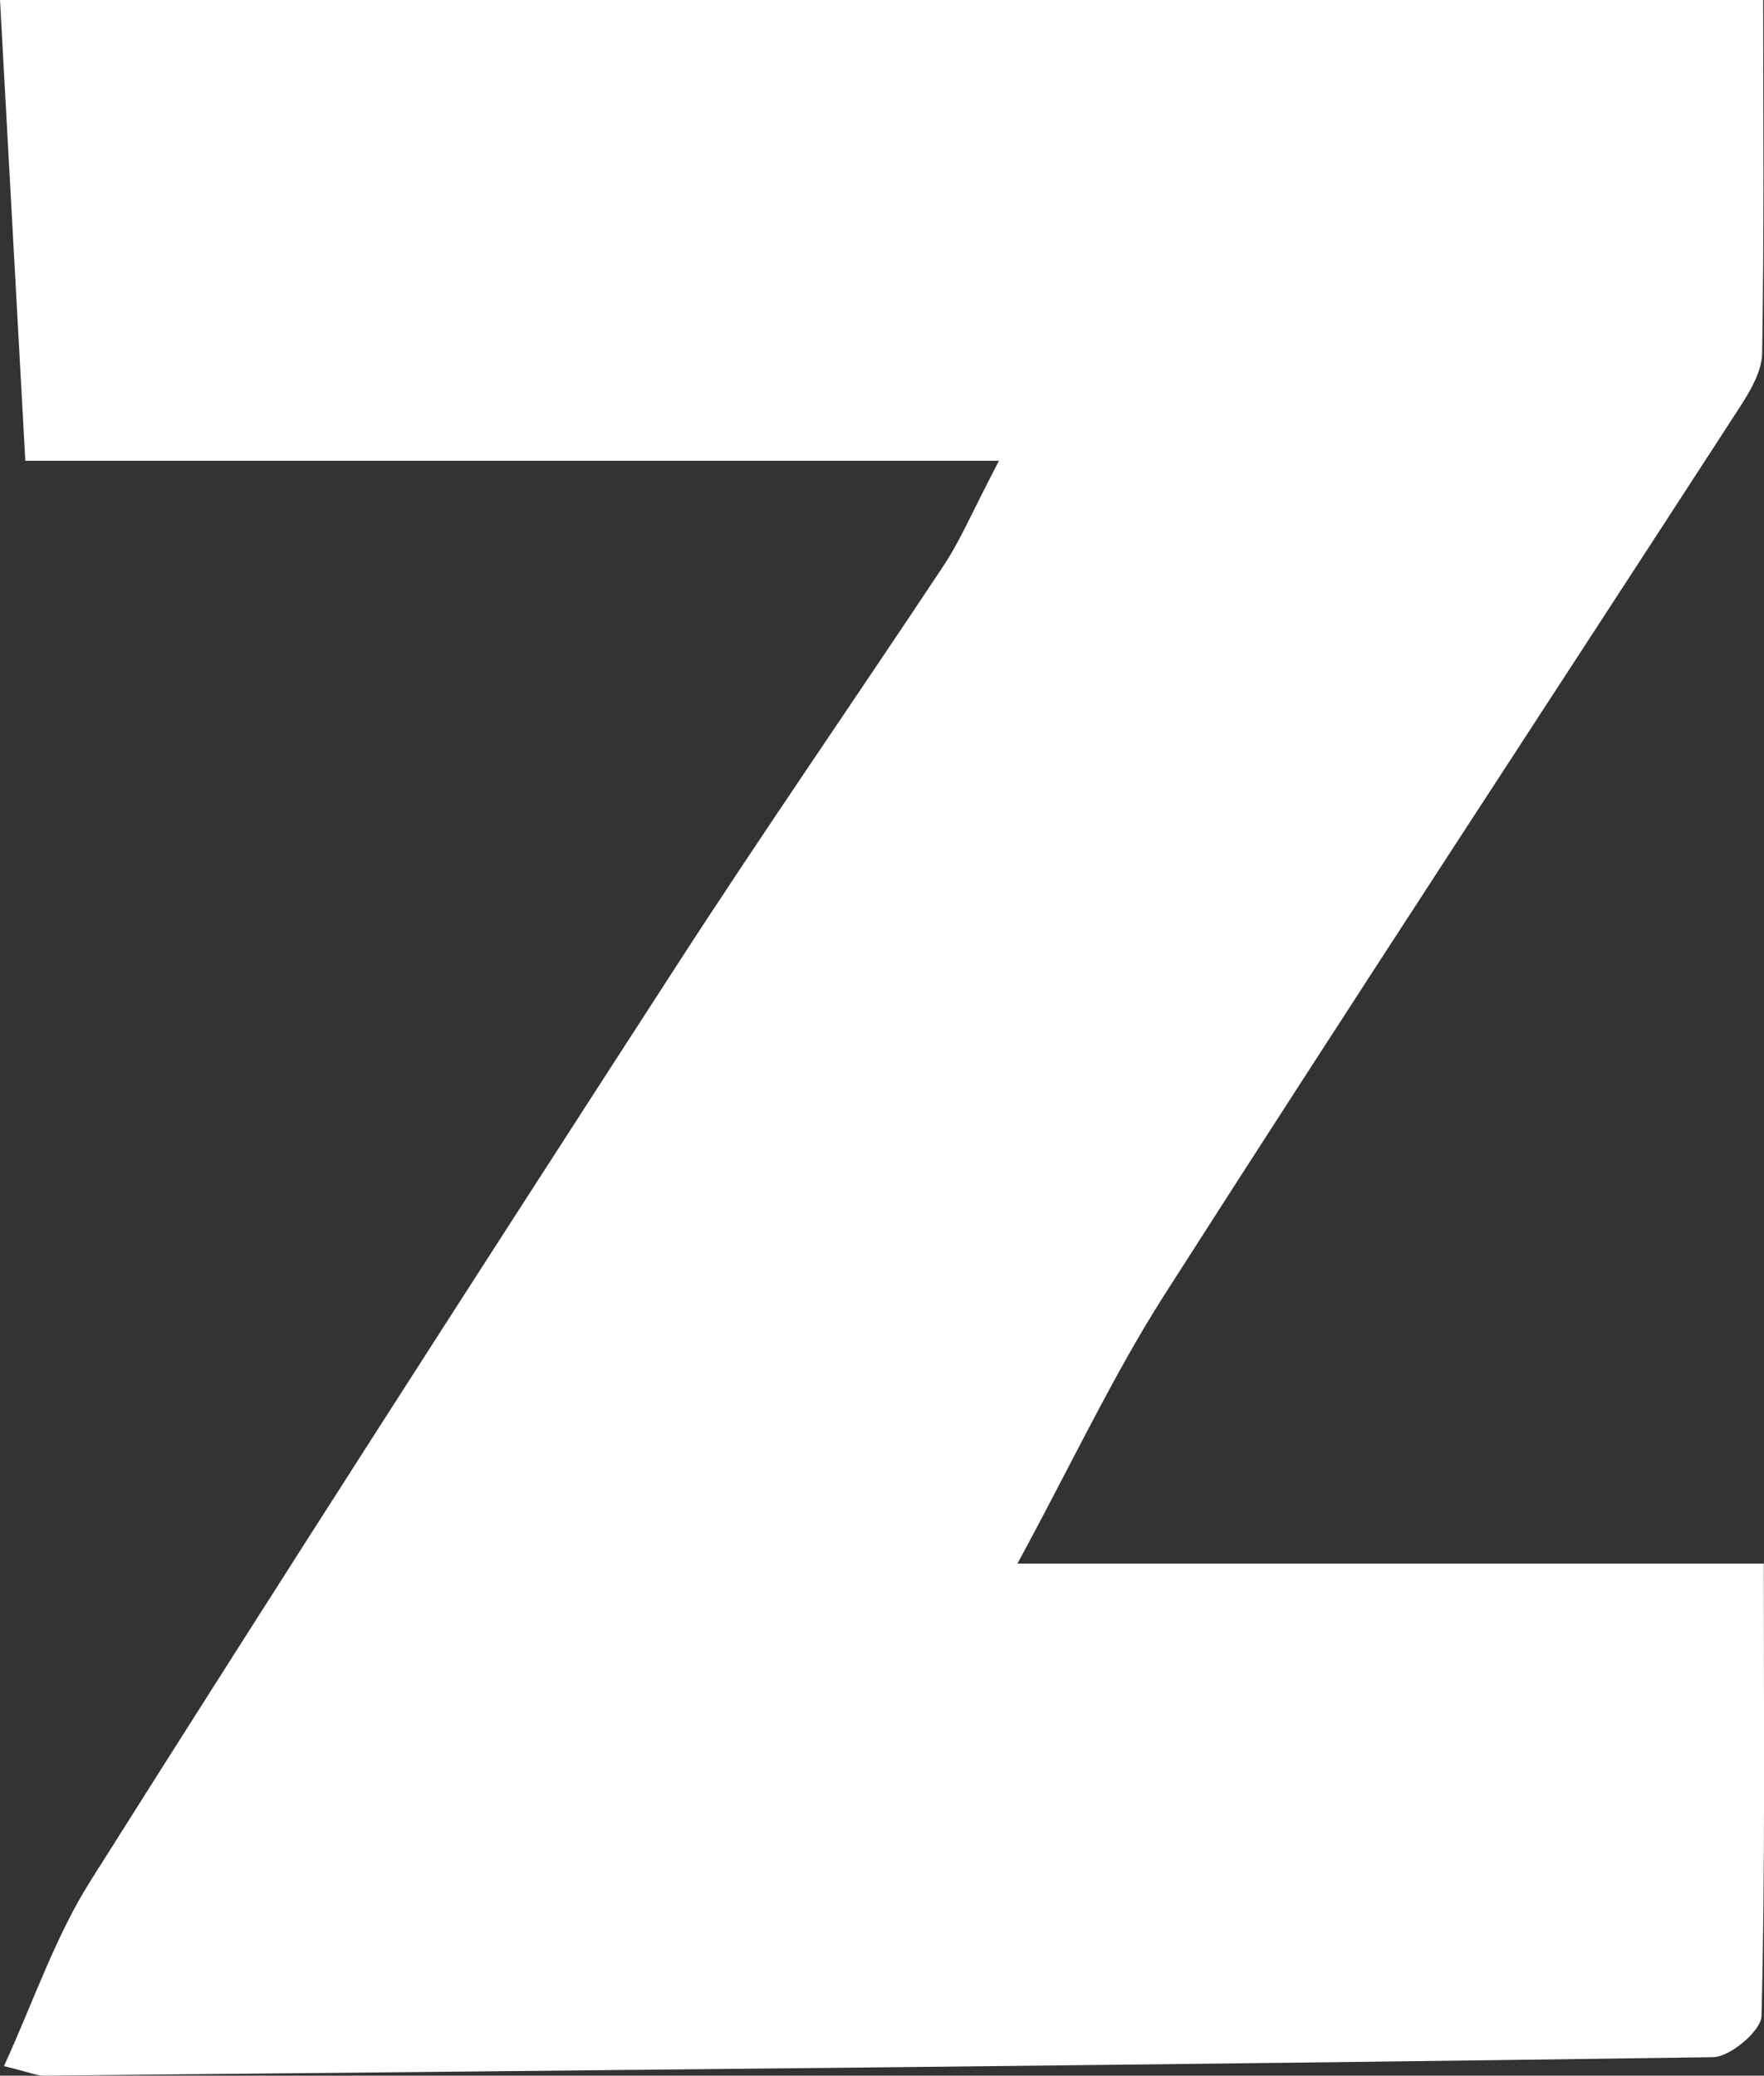 <?xml version="1.0" encoding="UTF-8"?>
<svg id="_레이어_2" data-name="레이어 2" xmlns="http://www.w3.org/2000/svg" viewBox="0 0 84.99 100">
  <rect x="0" y="0" width="84.99" height="100" fill="#333333" stroke="none"/>
  <defs>
    <style>
      .cls-1 {
        fill: #fff;
        stroke-width: 0px;
      }
    </style>
  </defs>
  <g id="_레이어_1-2" data-name="레이어 1">
    <path class="cls-1" d="M48.13,22.2H1.22C.8,14.58.42,7.65,0,0h84.95c0,5.29.05,11.16-.05,17.03-.02.9-.61,1.87-1.13,2.67-9.22,14.22-18.53,28.39-27.66,42.67-2.49,3.9-4.46,8.12-7.09,12.96h35.96c0,7.65.07,14.73-.11,21.8-.02.71-1.51,1.97-2.34,1.98-26.8.38-53.61.63-80.41.89-.35,0-.7-.16-1.93-.46,1.43-3.12,2.47-6.24,4.18-8.94,9.31-14.76,18.75-29.43,28.23-44.08,4.2-6.49,8.6-12.84,12.87-19.28.79-1.19,1.35-2.53,2.66-5.04Z"/>
  </g>
</svg>